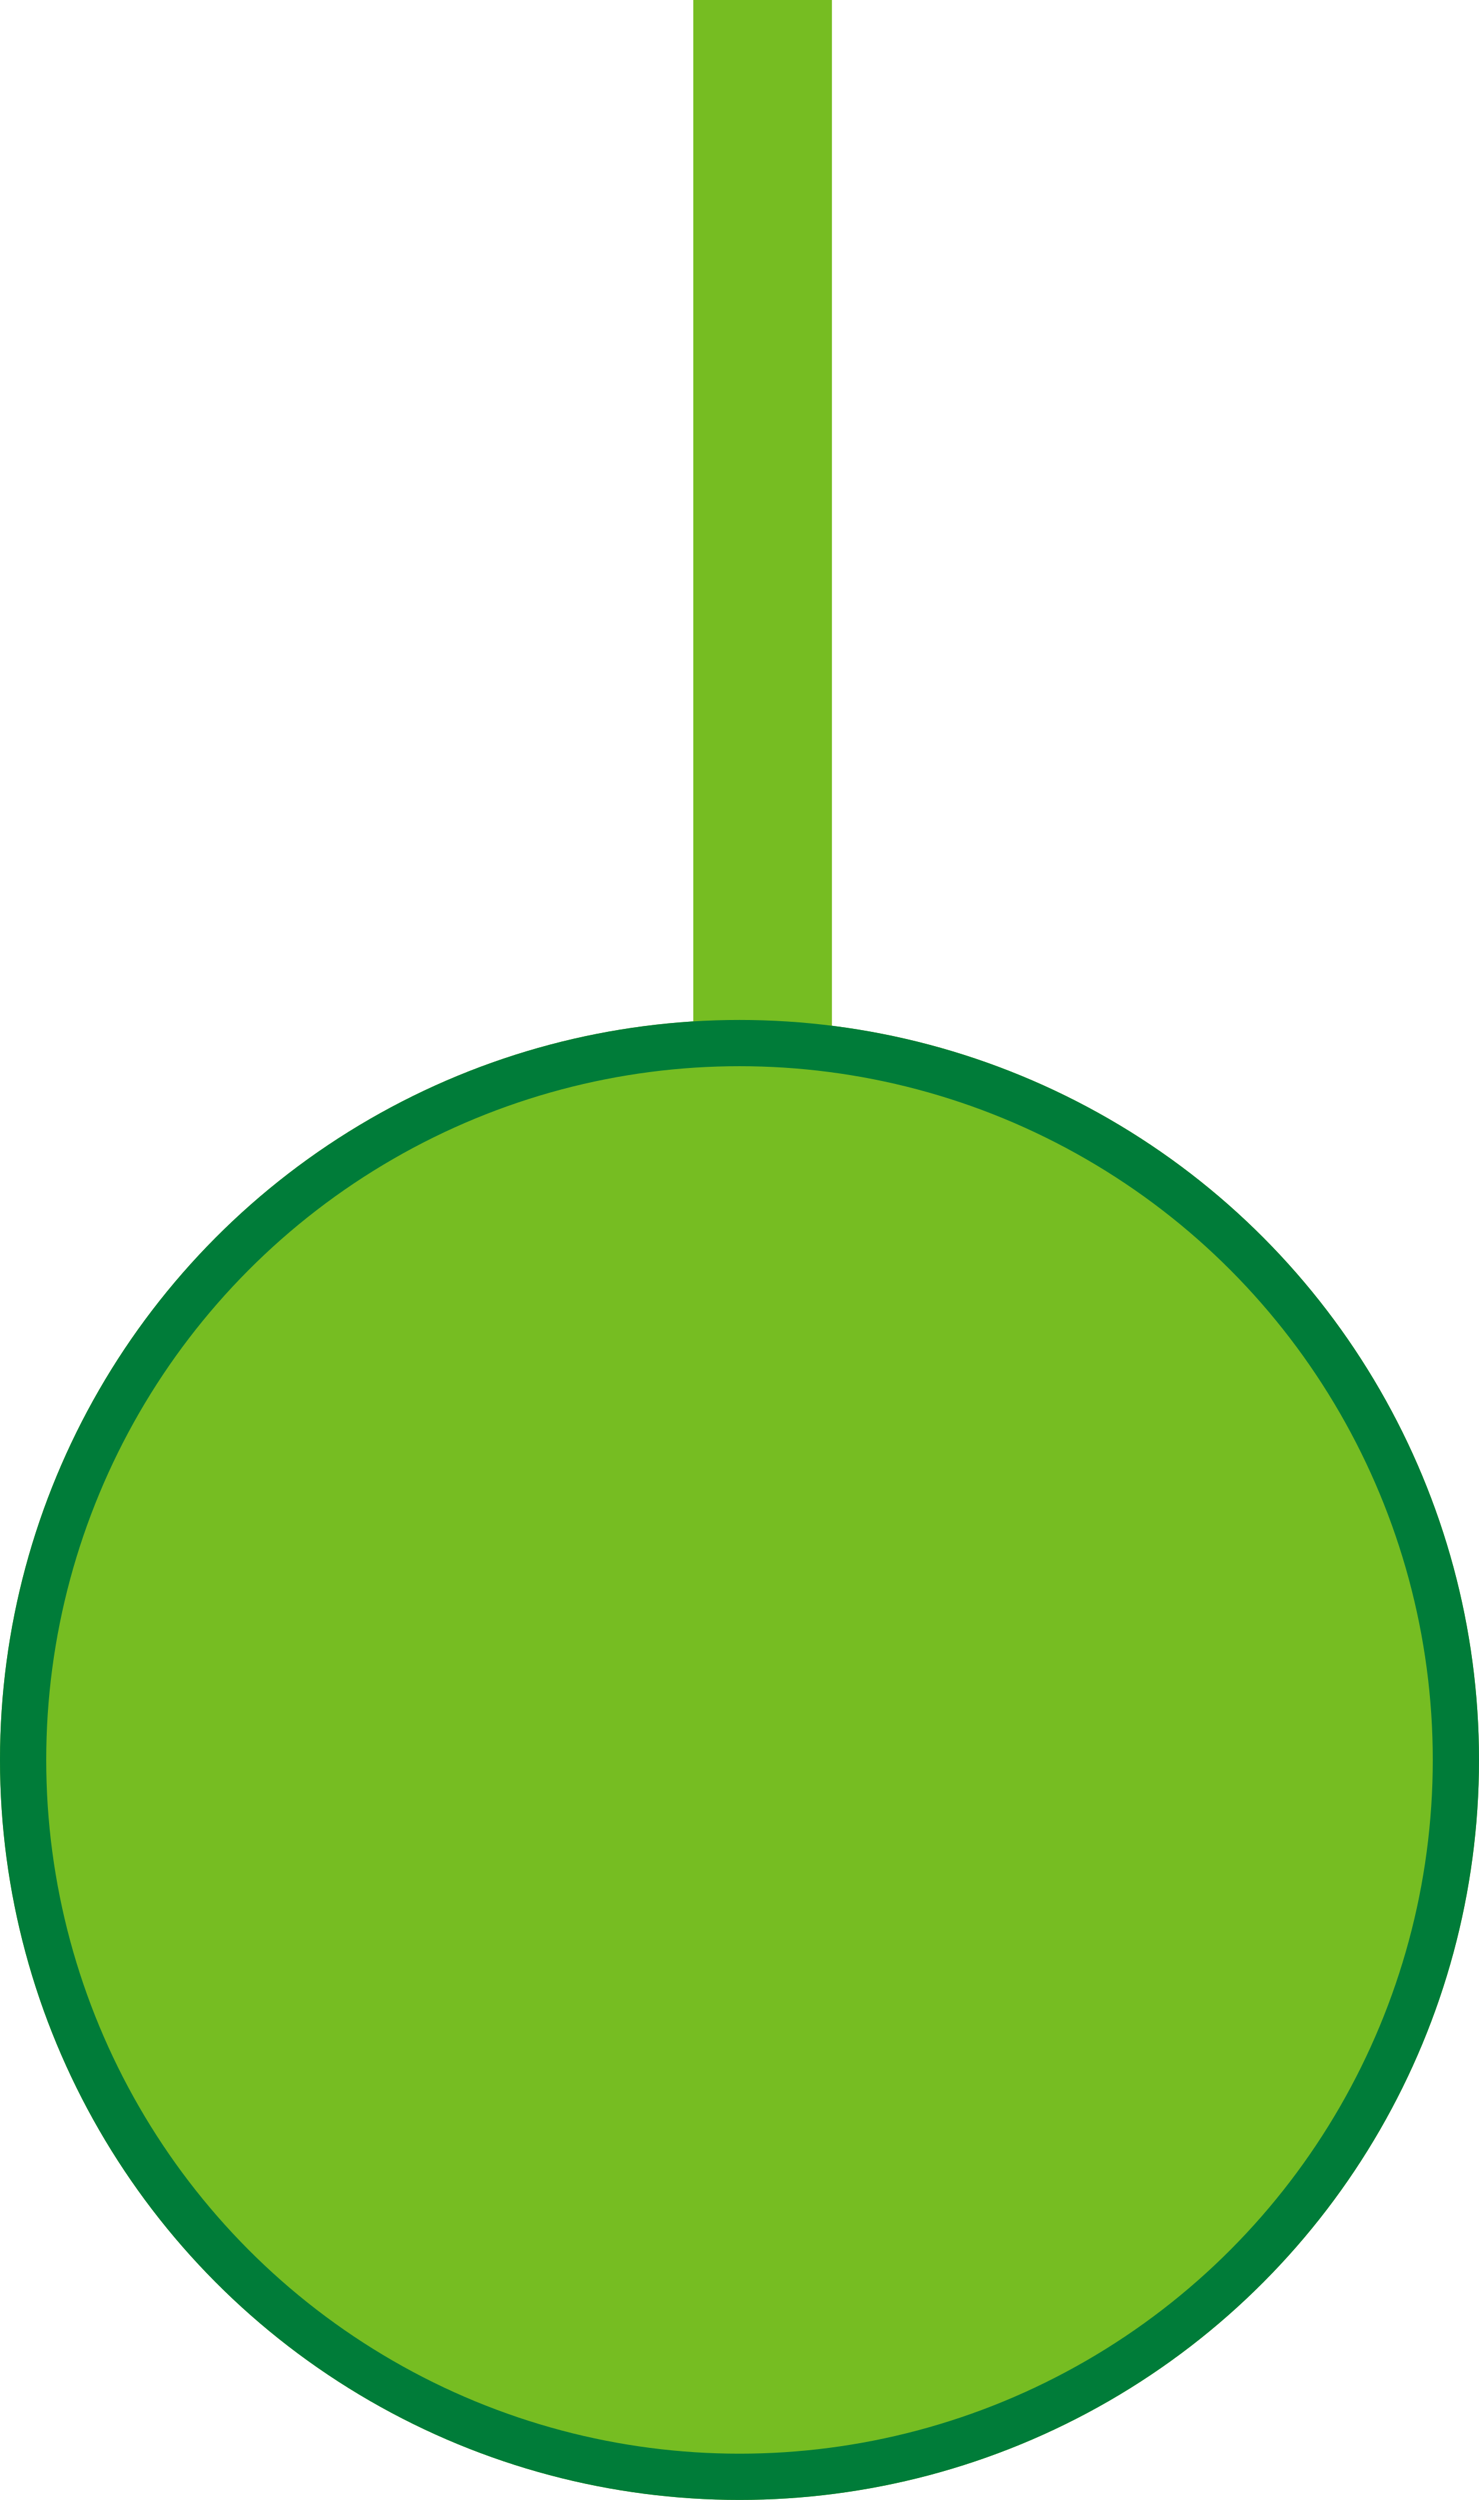 <svg xmlns="http://www.w3.org/2000/svg" width="32" height="54.053" viewBox="0 0 32 54.053">
  <g id="Group_42" data-name="Group 42" transform="translate(-43 -934.947)">
    <path id="Path_72" data-name="Path 72" d="M0,30.766V-8.787" transform="translate(59.5 943.734)" fill="none" stroke="#76bd22" stroke-width="3"/>
    <g id="circle" transform="translate(43 957)" fill="#76bd22" stroke="#007c39" stroke-miterlimit="10" stroke-width="1">
      <circle cx="16" cy="16" r="16" stroke="none"/>
      <circle cx="16" cy="16" r="15.5" fill="none"/>
    </g>
  </g>
</svg>
